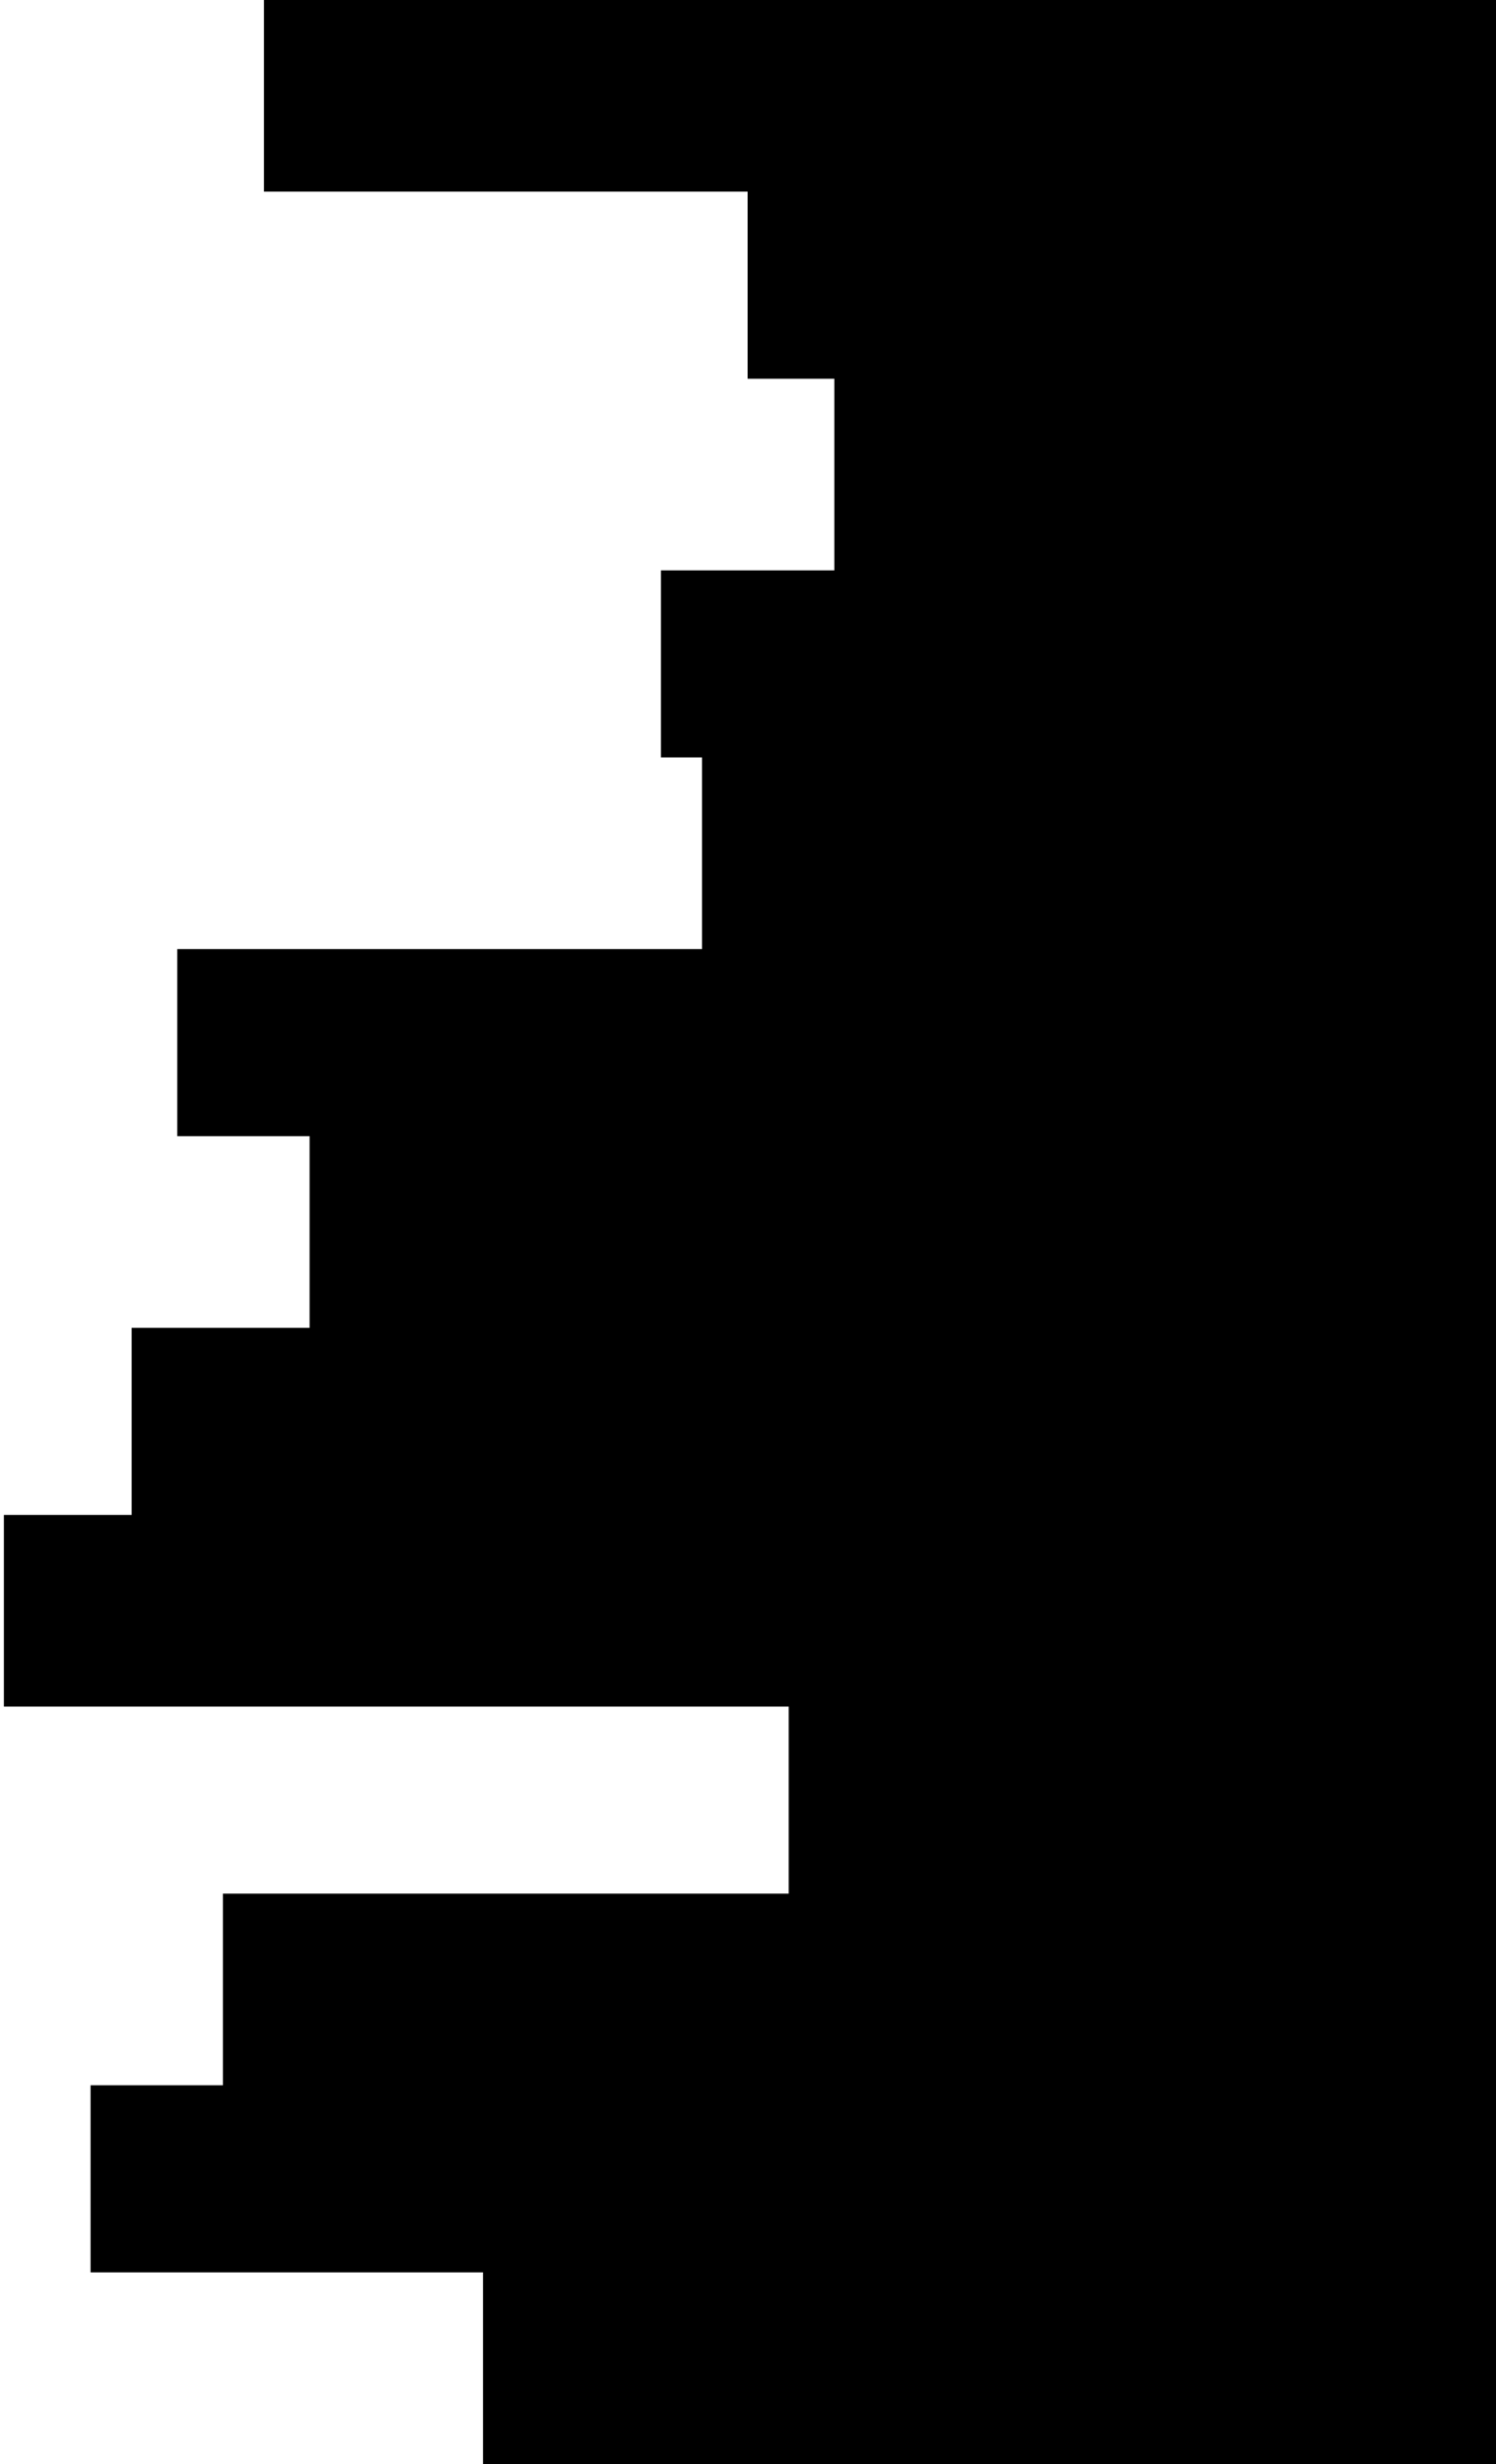 <svg width="181" height="298" viewBox="0 0 181 298" fill="none" xmlns="http://www.w3.org/2000/svg">
<path d="M58.438 298V274.822H10.958V252.196H26.969V229.019H95.427V206.393H0.469V183.215H15.927V160.589H37.458V137.411H21.448V114.785H84.938V91.607H79.969V68.981H100.948V45.804H90.458V23.178H31.938V0H181V23.178V45.804V68.981V91.607V114.785V137.411V160.589V183.215V206.393V229.019V252.196V274.822V298H58.438Z" fill="black"/>
</svg>
